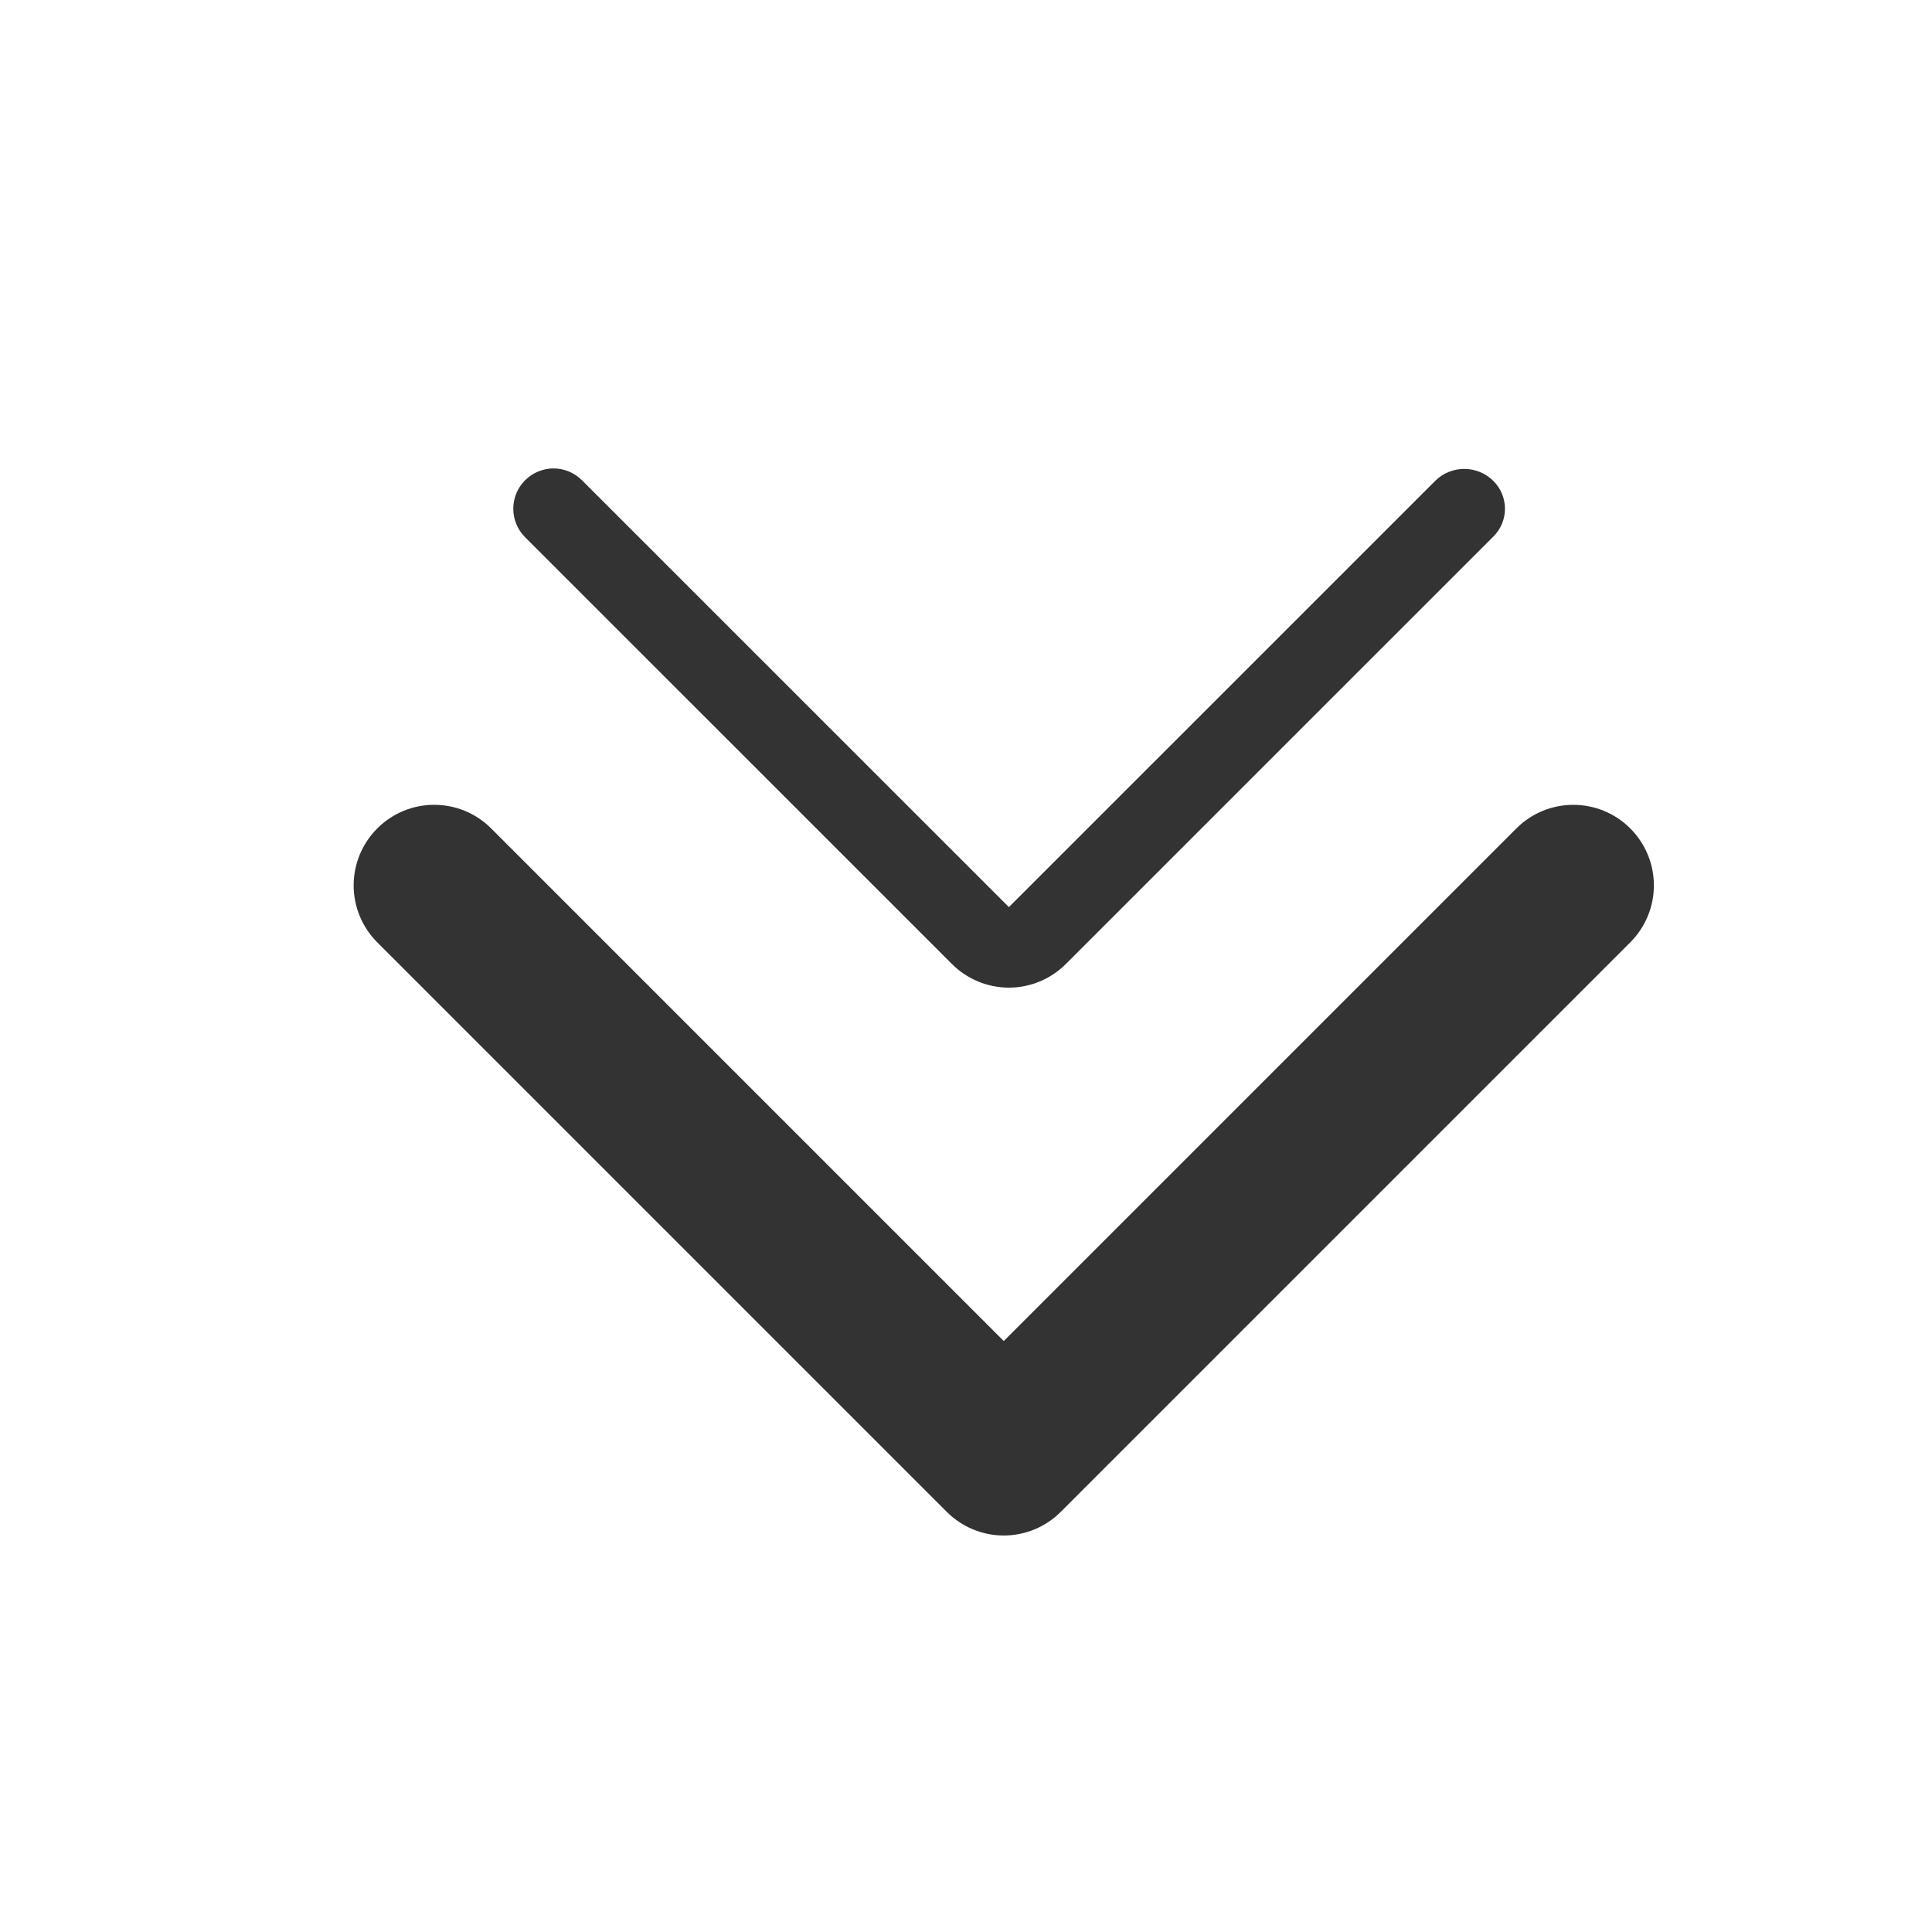 <?xml version="1.0" encoding="UTF-8" standalone="no"?>
<!DOCTYPE svg PUBLIC "-//W3C//DTD SVG 1.1//EN" "http://www.w3.org/Graphics/SVG/1.1/DTD/svg11.dtd">
<svg width="24px" height="24px" version="1.1" xmlns="http://www.w3.org/2000/svg" xmlns:xlink="http://www.w3.org/1999/xlink" xml:space="preserve" xmlns:serif="http://www.serif.com/" style="fill-rule:evenodd;clip-rule:evenodd;stroke-linejoin:round;stroke-miterlimit:1.414;">
    <g transform="matrix(1,0,0,1,-1487,-368)">
        <g id="basic.regular.doubleChevronDown" transform="matrix(0.801,0,0,0.985,1487,368)">
            <rect x="0" y="0" width="29.971" height="24.367" style="fill:none;"/>
            <g transform="matrix(0.803,0.653,-0.803,0.653,160.107,-118.781)">
                <path d="M15,182.9C15.292,182.9 15.572,183.016 15.778,183.222C15.984,183.428 16.1,183.708 16.1,184C16.1,186.486 16.1,192.514 16.1,195C16.1,195.292 15.984,195.572 15.778,195.778C15.572,195.984 15.292,196.1 15,196.1C12.514,196.1 6.486,196.1 4,196.1C3.708,196.1 3.428,195.984 3.222,195.778C3.016,195.572 2.9,195.292 2.9,195C2.9,194.392 3.392,193.9 4,193.9C6.786,193.9 13.9,193.9 13.9,193.9C13.9,193.9 13.9,186.786 13.9,184C13.9,183.392 14.393,182.9 15,182.9C15,182.9 15,182.9 15,182.9Z" style="fill:rgb(51,51,51);fill-rule:nonzero;"/>
            </g>
            <g transform="matrix(0.642,0.522,-0.642,0.522,131.207,-97.462)">
                <path d="M15.018,183.313C15.388,183.313 15.687,183.612 15.687,183.982C15.687,185.937 15.687,191.662 15.687,194.313C15.687,194.677 15.543,195.027 15.285,195.285C15.027,195.543 14.677,195.688 14.312,195.688C11.67,195.688 5.971,195.688 4,195.688C3.62,195.688 3.312,195.38 3.312,195C3.312,195 3.312,194.999 3.312,194.999C3.312,194.817 3.385,194.642 3.513,194.513C3.642,194.385 3.817,194.313 3.999,194.313C6.404,194.313 14.312,194.313 14.312,194.313C14.312,194.313 14.312,186.443 14.312,184.017C14.312,183.628 14.628,183.313 15.016,183.313C15.017,183.313 15.017,183.313 15.018,183.313Z" style="fill:rgb(51,51,51);fill-rule:nonzero;"/>
            </g>
        </g>
    </g>
</svg>
